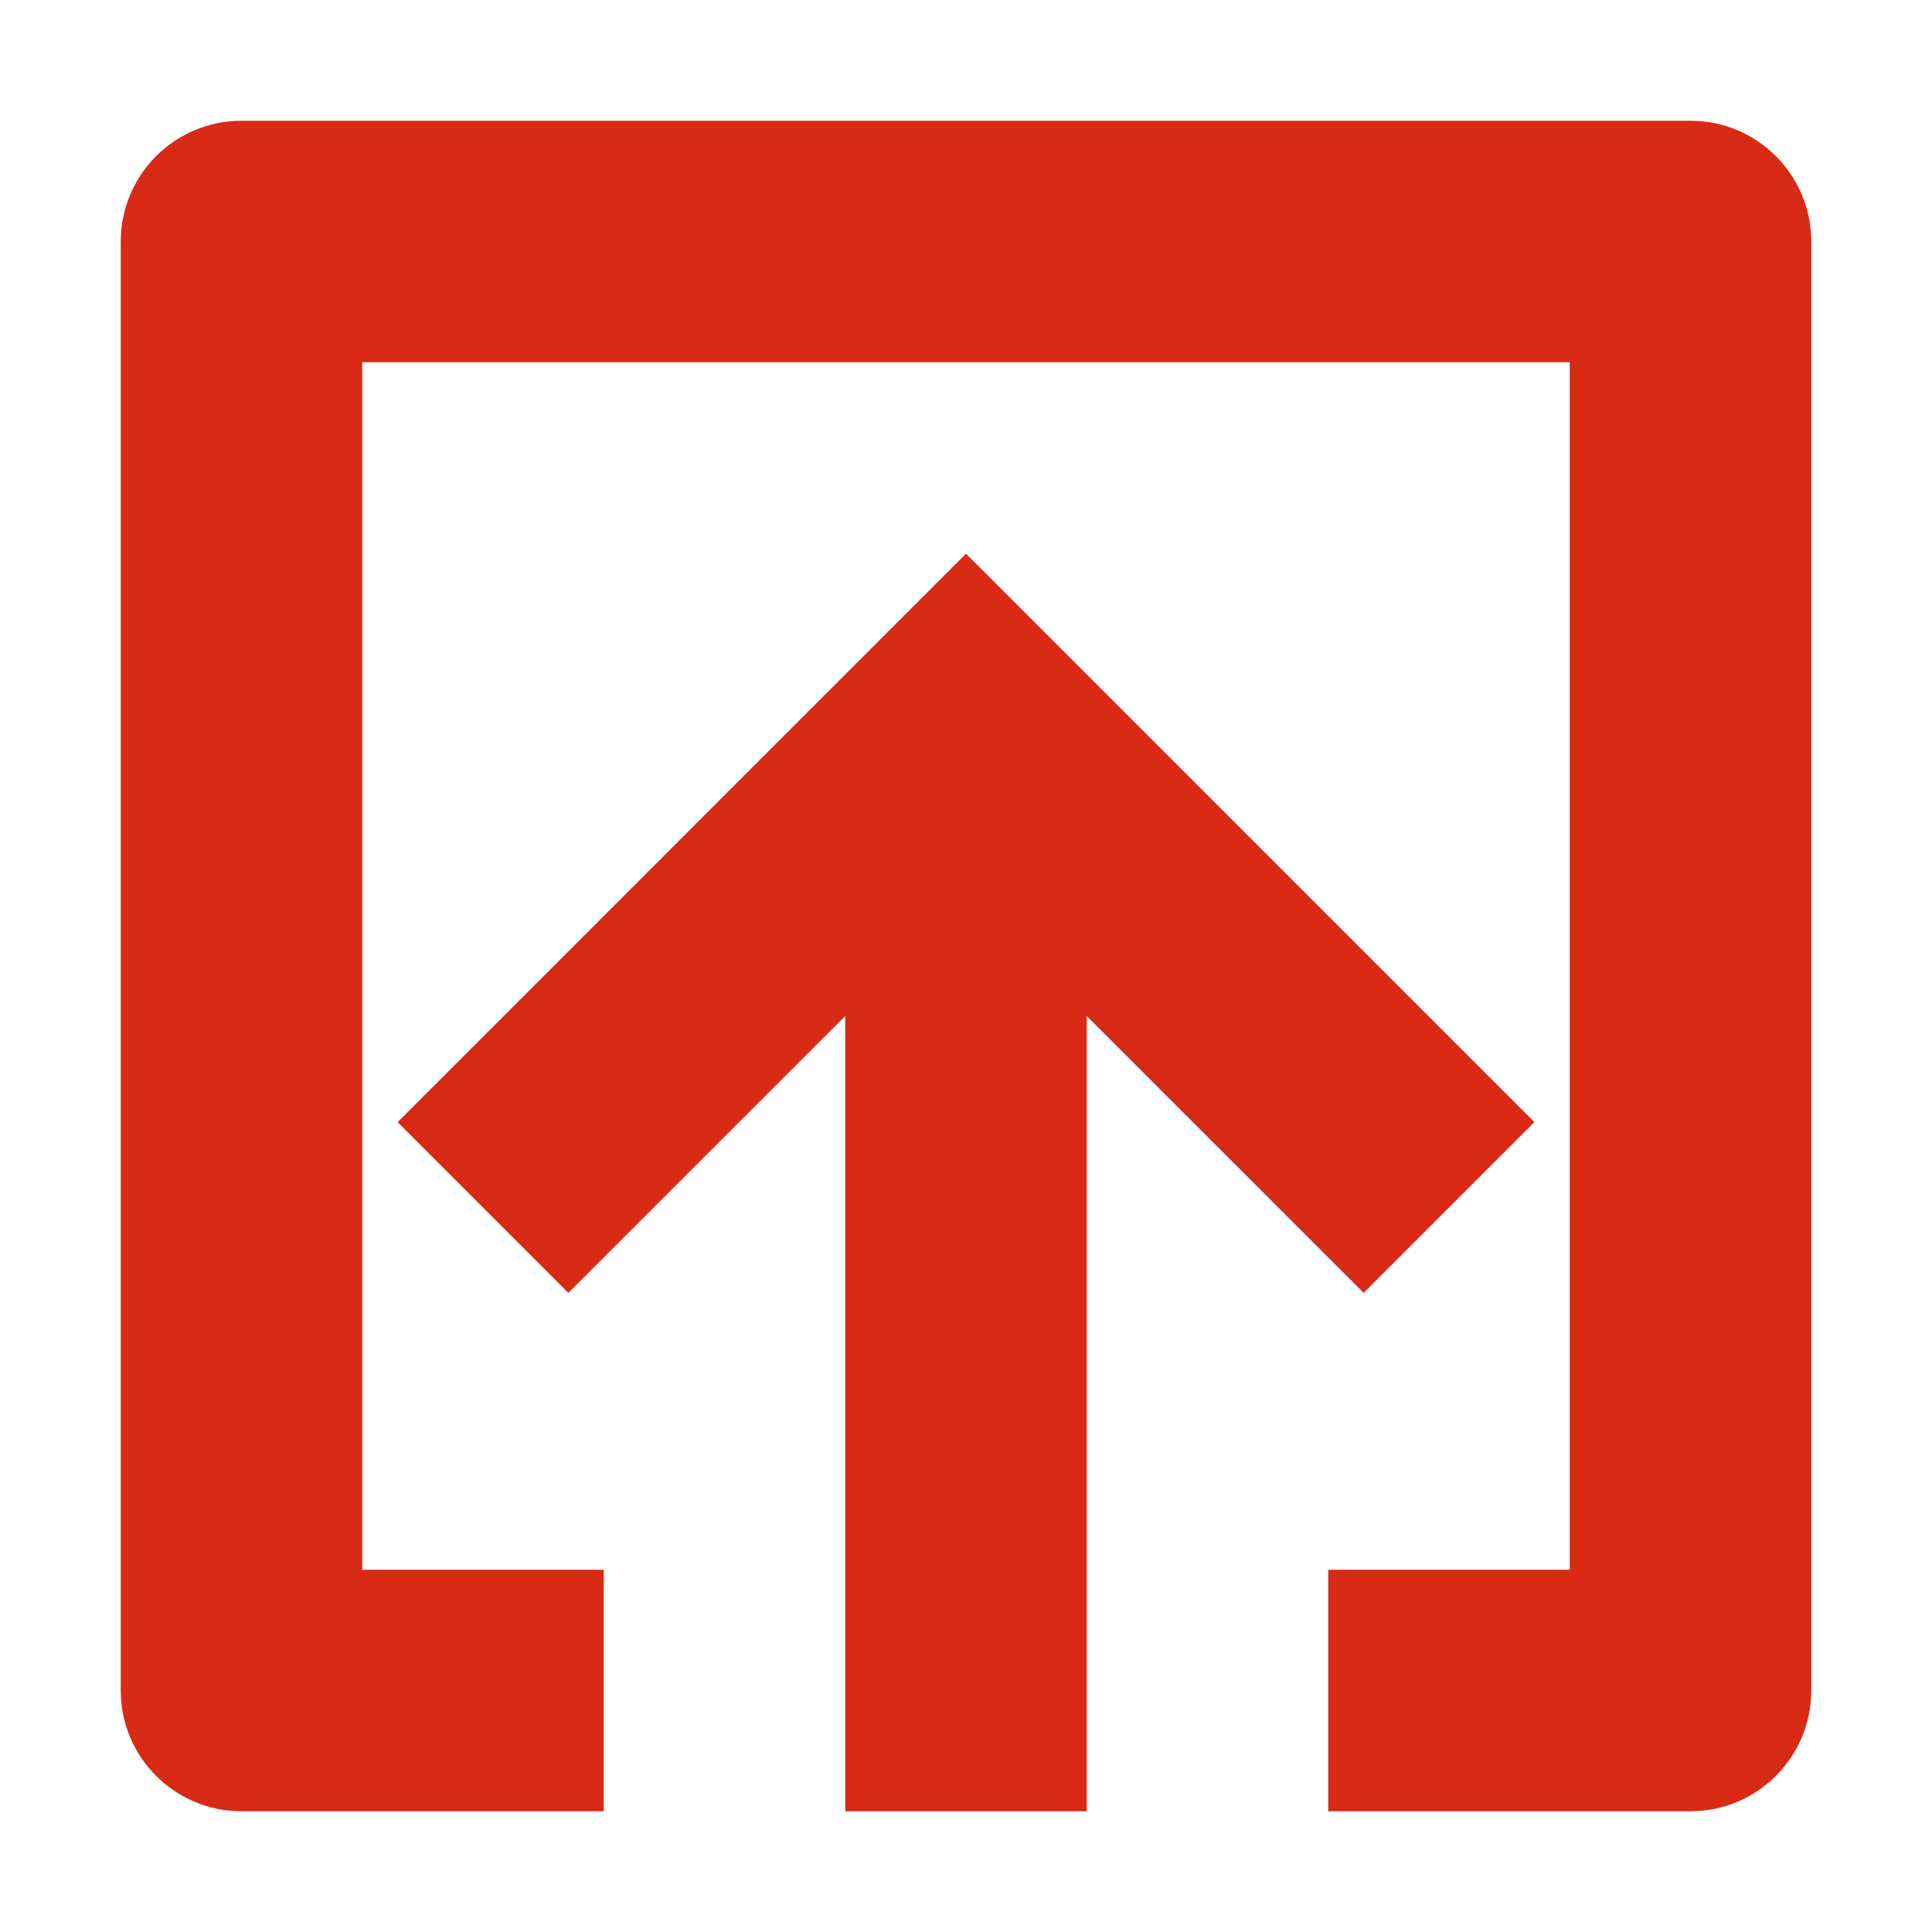 <svg width="48" height="48" viewBox="0 0 48 48" fill="none" xmlns="http://www.w3.org/2000/svg">
<path fill-rule="evenodd" clip-rule="evenodd" d="M9 39L9 9L39 9L39 39H33V45H42C43.657 45 45 43.657 45 42L45 6C45 4.343 43.657 3 42 3L6 3C4.343 3 3 4.343 3 6L3 42C3 43.657 4.343 45 6 45H15V39L9 39ZM33.879 32.121L38.121 27.879L24 13.757L9.879 27.879L14.121 32.121L21 25.243L21 45H27L27 25.243L33.879 32.121Z" fill="#D82A15"/>
</svg>
